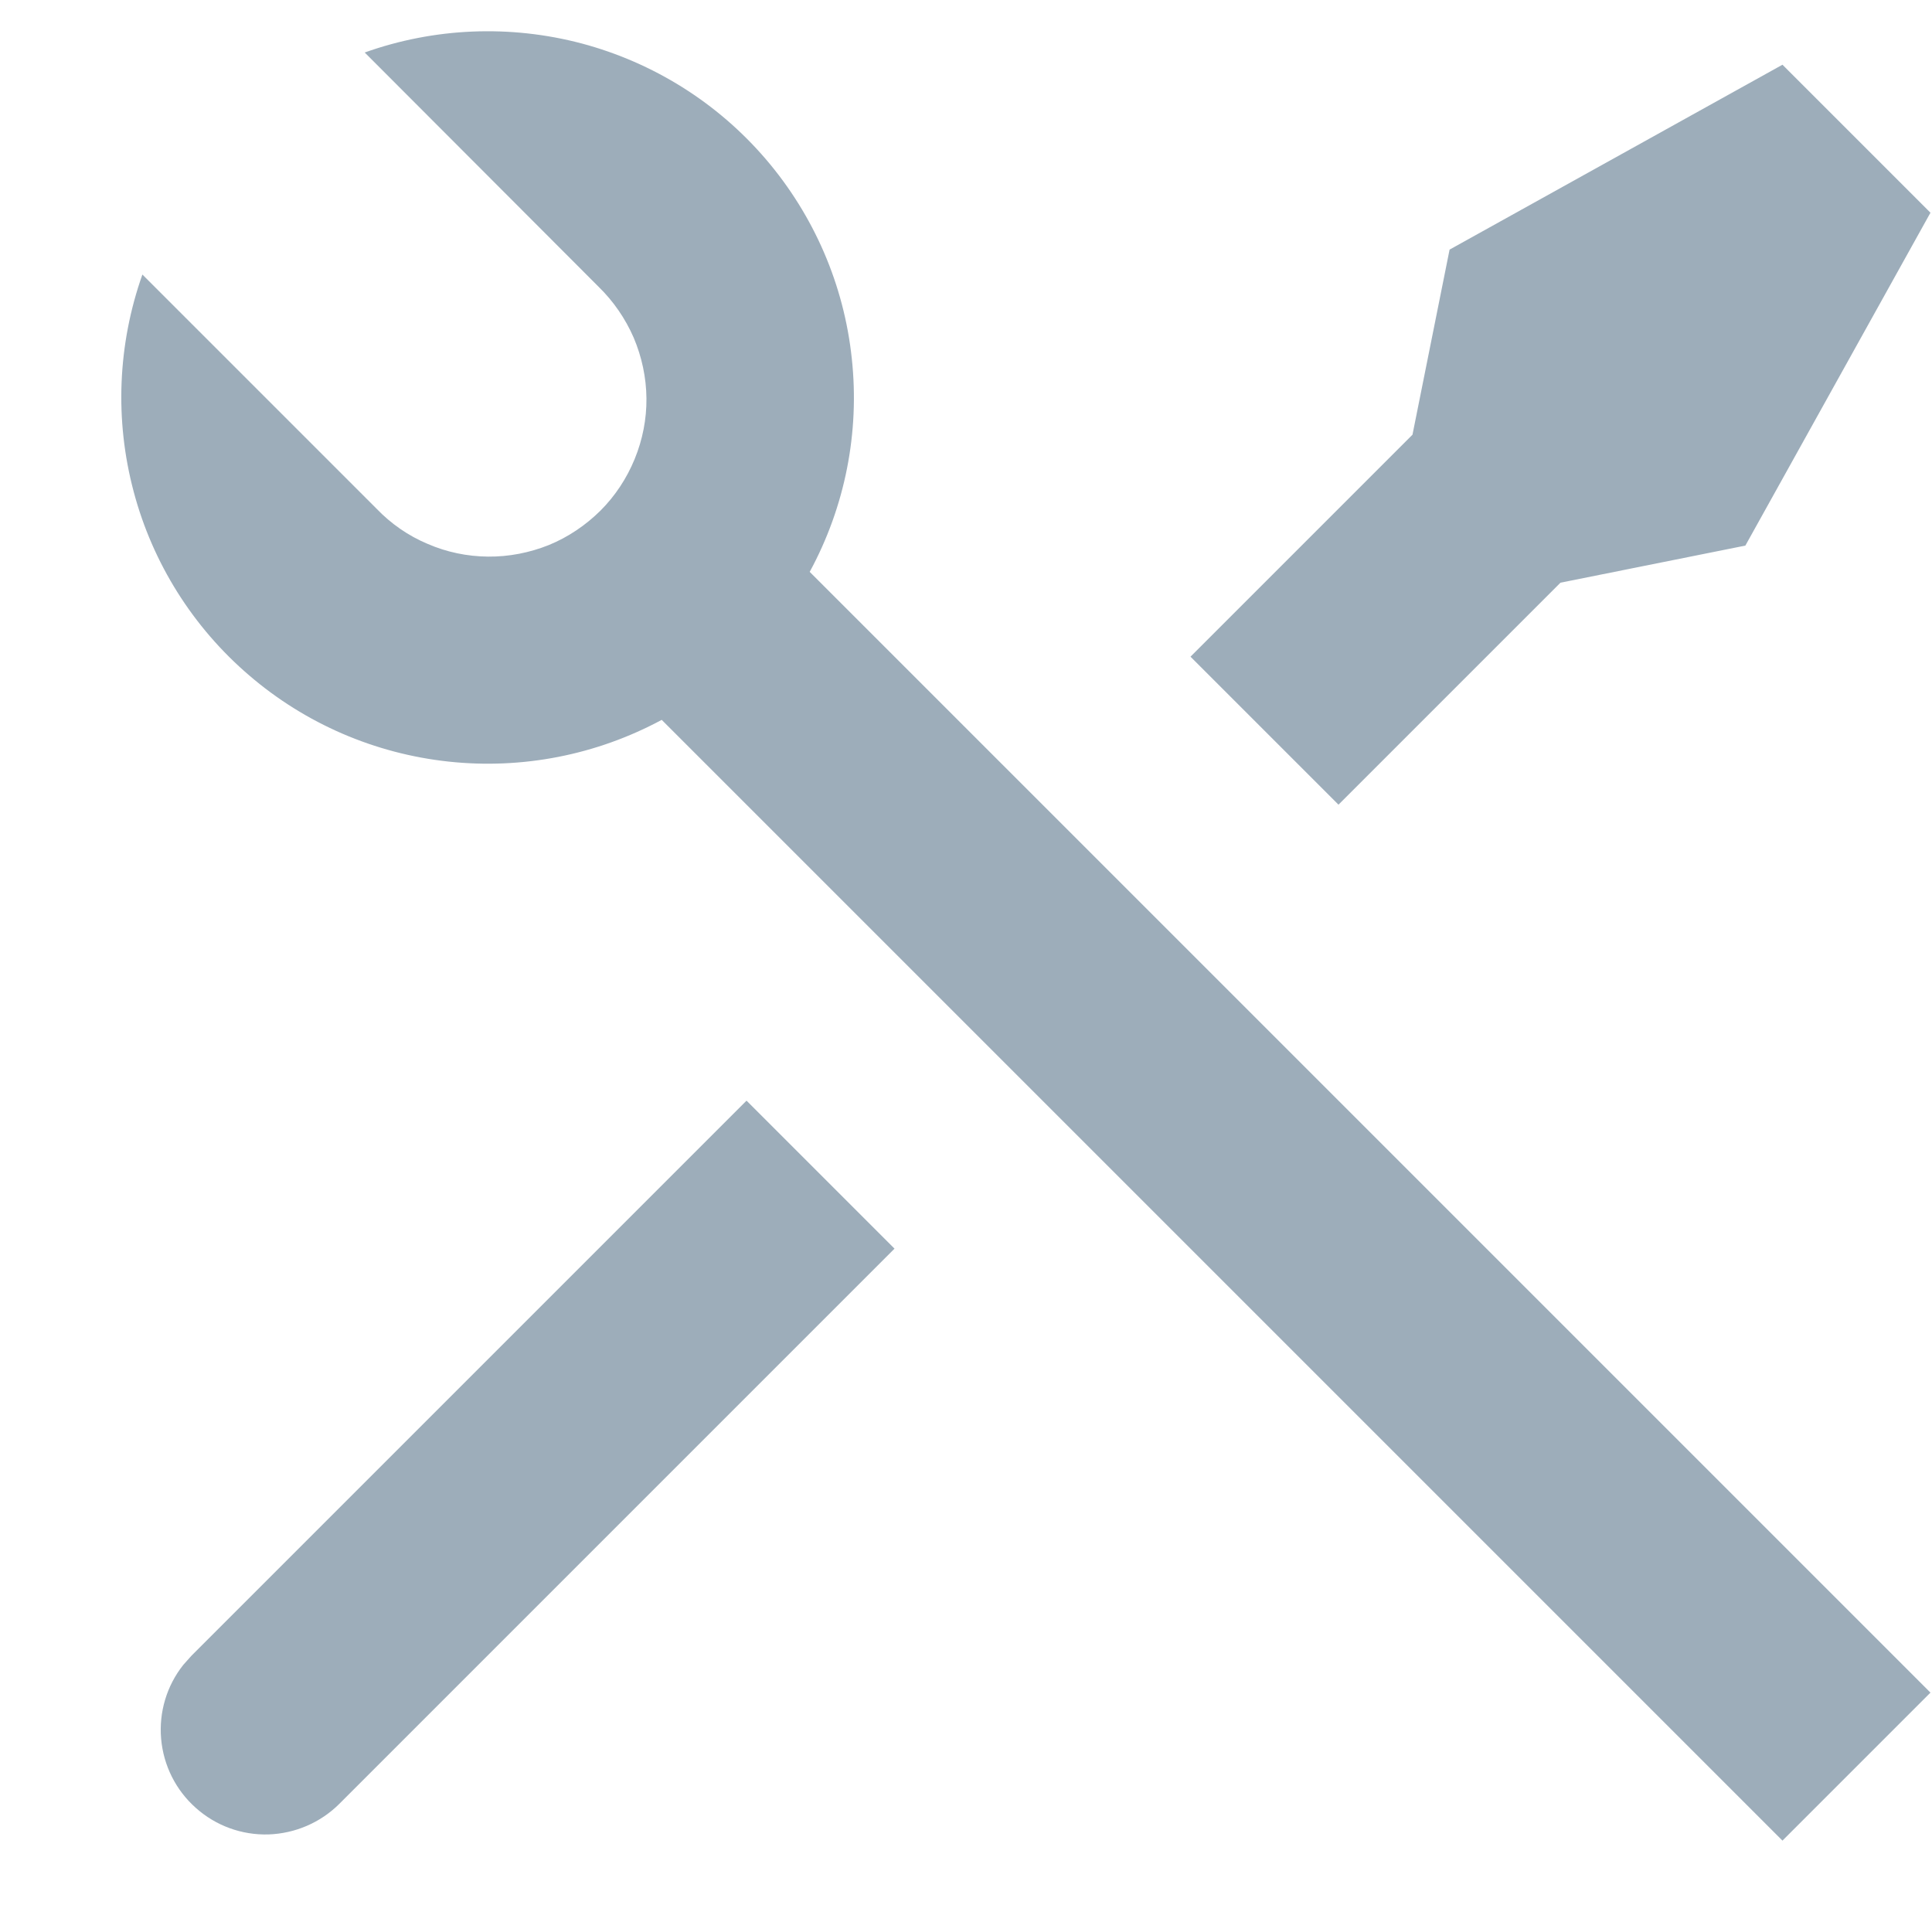 <svg width="10" height="10" viewBox="0 0 10 10" fill="none" xmlns="http://www.w3.org/2000/svg">
<path d="M1.887 0.272C2.248 0.143 2.64 0.127 3.011 0.225C3.382 0.324 3.714 0.532 3.964 0.824C4.213 1.115 4.369 1.475 4.409 1.857C4.45 2.238 4.374 2.623 4.191 2.96L9.992 8.761L9.226 9.527L3.425 3.726C3.087 3.908 2.703 3.983 2.322 3.942C1.941 3.901 1.581 3.746 1.29 3.496C0.999 3.247 0.79 2.915 0.692 2.545C0.593 2.174 0.609 1.783 0.737 1.421L1.949 2.633C2.024 2.711 2.113 2.773 2.213 2.815C2.312 2.858 2.418 2.88 2.526 2.881C2.634 2.882 2.741 2.861 2.841 2.821C2.941 2.78 3.031 2.719 3.108 2.643C3.184 2.567 3.244 2.476 3.285 2.376C3.326 2.276 3.347 2.169 3.346 2.062C3.345 1.954 3.322 1.847 3.28 1.748C3.237 1.649 3.175 1.559 3.098 1.484L1.887 0.271L1.887 0.272ZM7.503 1.292L9.226 0.335L9.992 1.101L9.034 2.824L8.077 3.016L6.928 4.165L6.162 3.399L7.311 2.25L7.503 1.292V1.292ZM3.864 5.697L4.63 6.463L1.757 9.336C1.659 9.434 1.528 9.49 1.39 9.495C1.251 9.499 1.117 9.45 1.014 9.358C0.91 9.266 0.846 9.138 0.834 9C0.822 8.862 0.863 8.725 0.949 8.617L0.991 8.57L3.864 5.697Z" fill="#9DADBA"/>
</svg>
